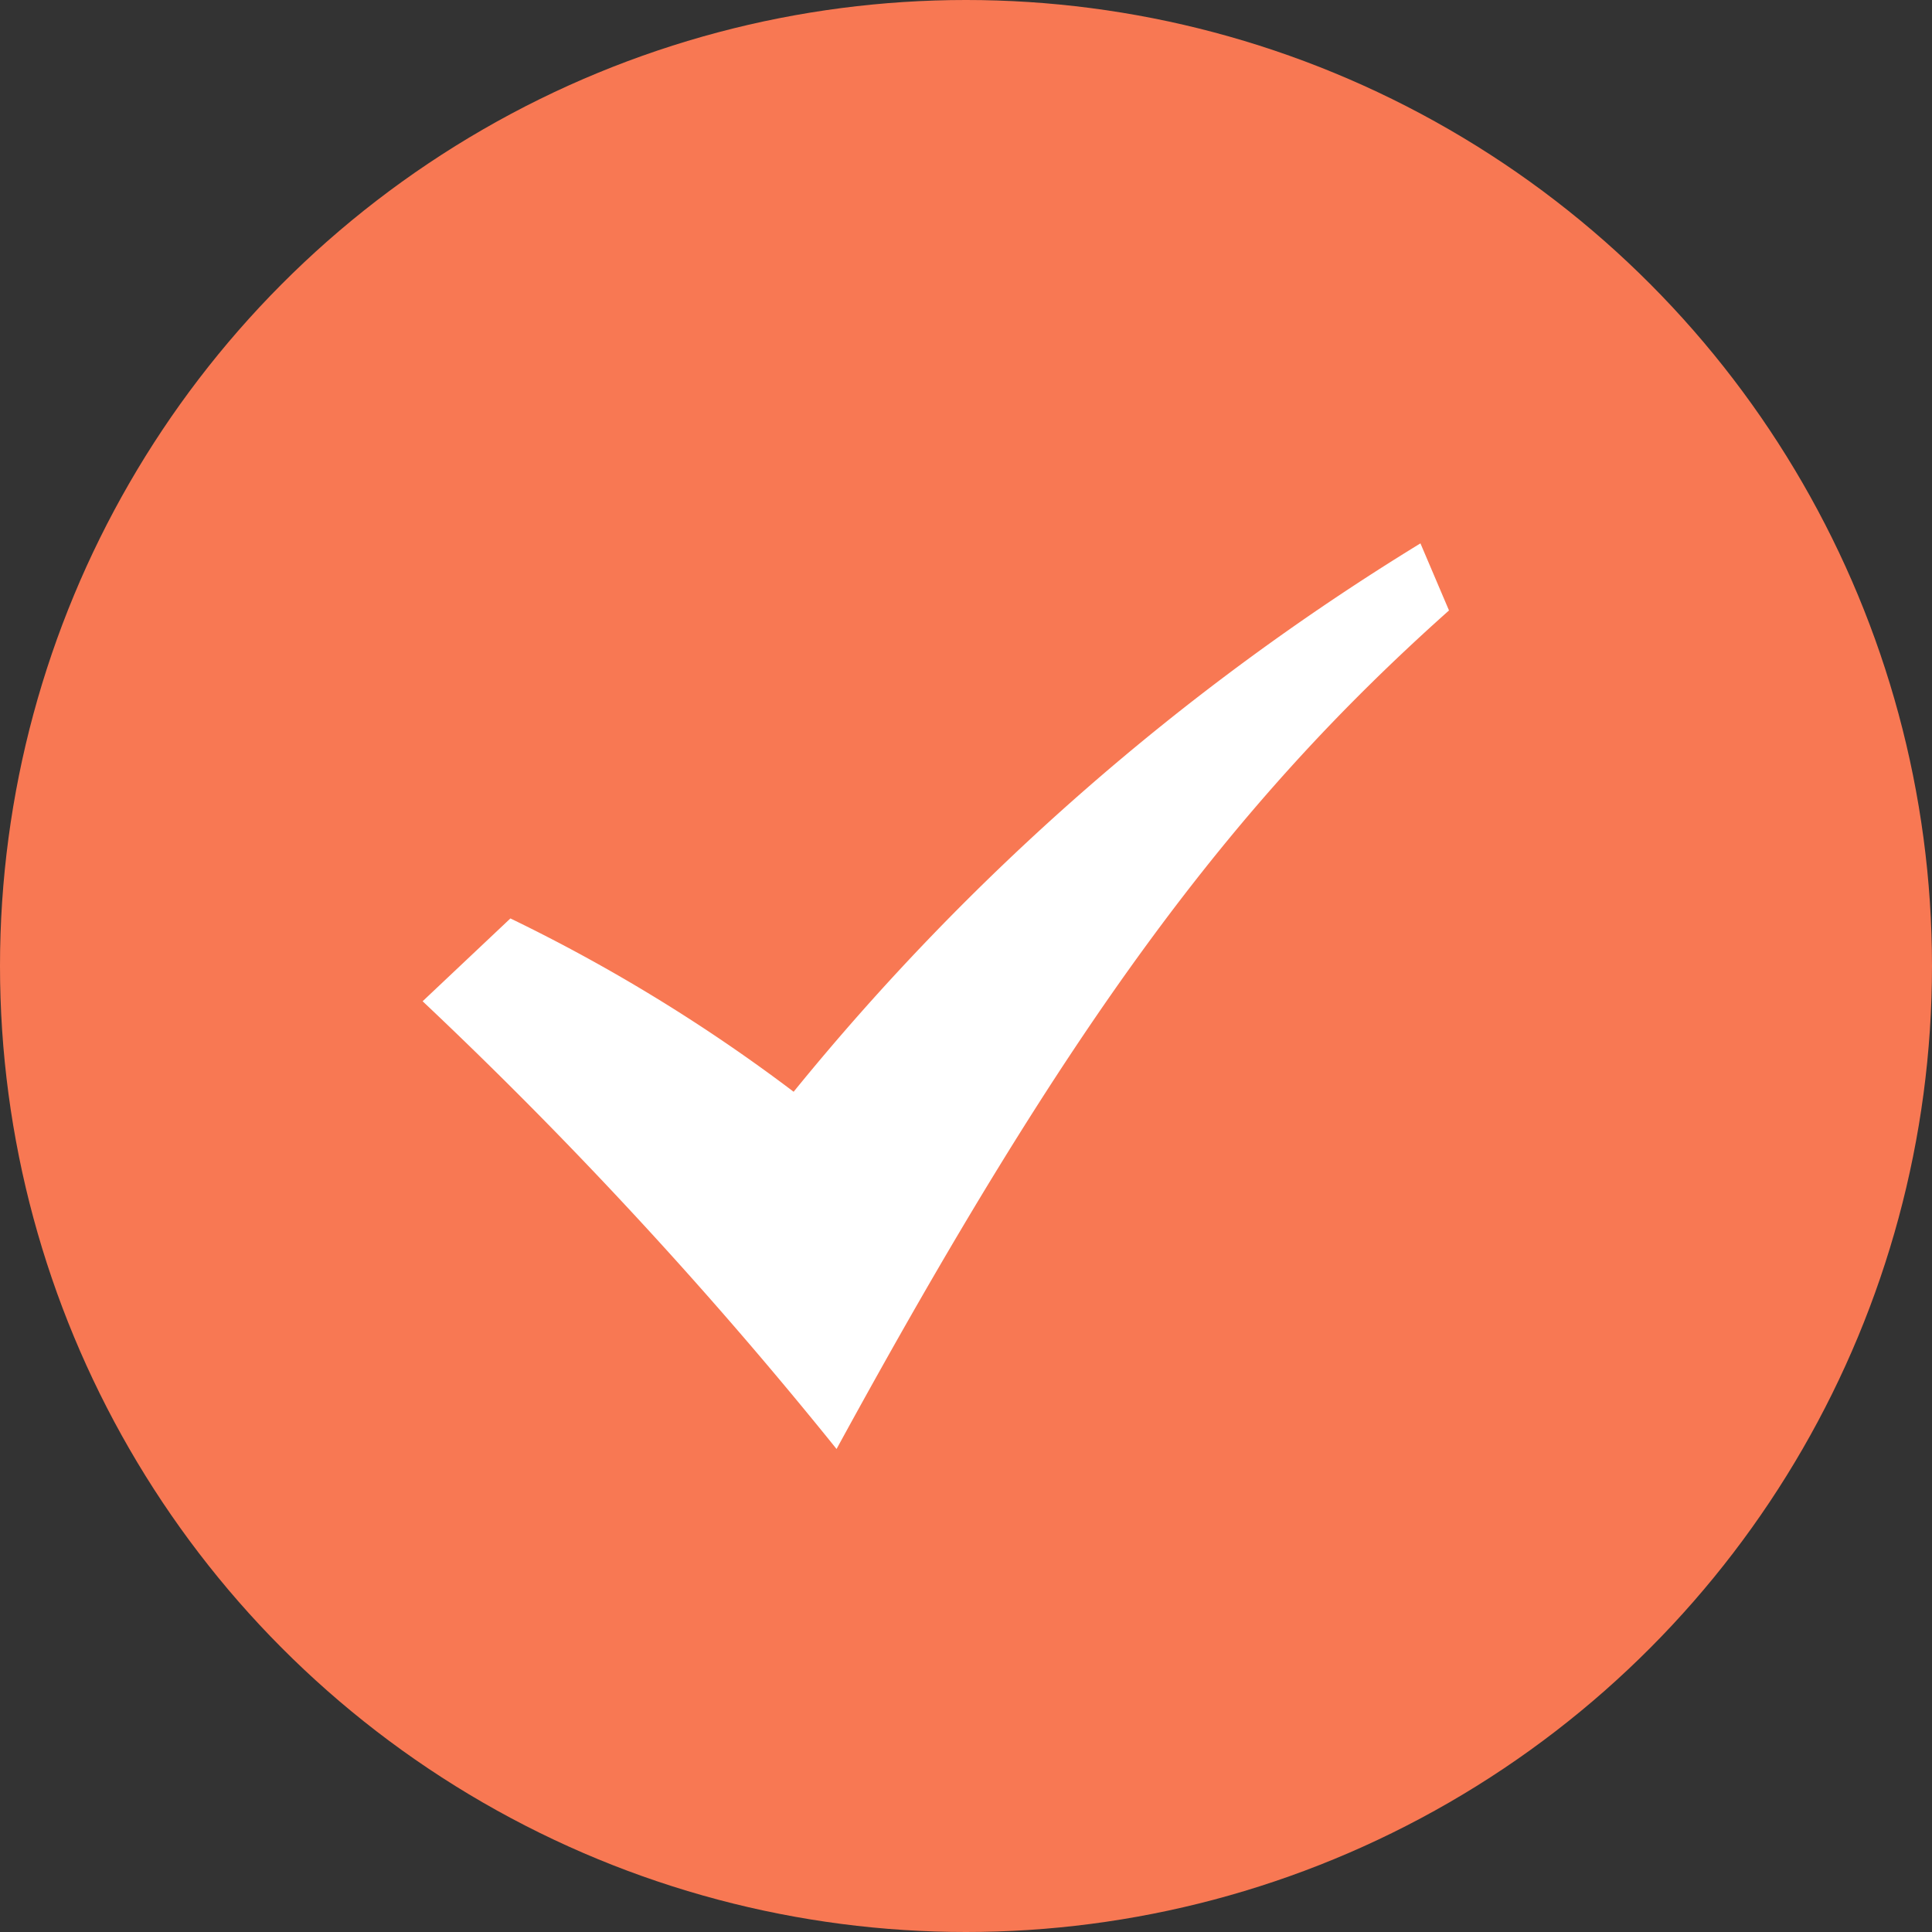 <svg xmlns="http://www.w3.org/2000/svg" width="32" height="32" viewBox="0 0 32 32">
  <rect x="0" y="0" width="32" height="32" fill="#333333" stroke="none"/>
  <g id="Group_177" data-name="Group 177" transform="translate(-735 -2330)">
    <circle id="Oval" cx="16" cy="16" r="16" transform="translate(735 2330)" fill="#f87853"/>
    <path id="Path" d="M0,7.584,1.454,6.212A27.935,27.935,0,0,1,6.145,9.083,40.847,40.847,0,0,1,16.527,0L17,1.111C13.36,4.355,10.694,7.969,6.856,15A73.858,73.858,0,0,0,0,7.584Z" transform="translate(742 2339)" fill="#fff"/>
  </g>
</svg>
